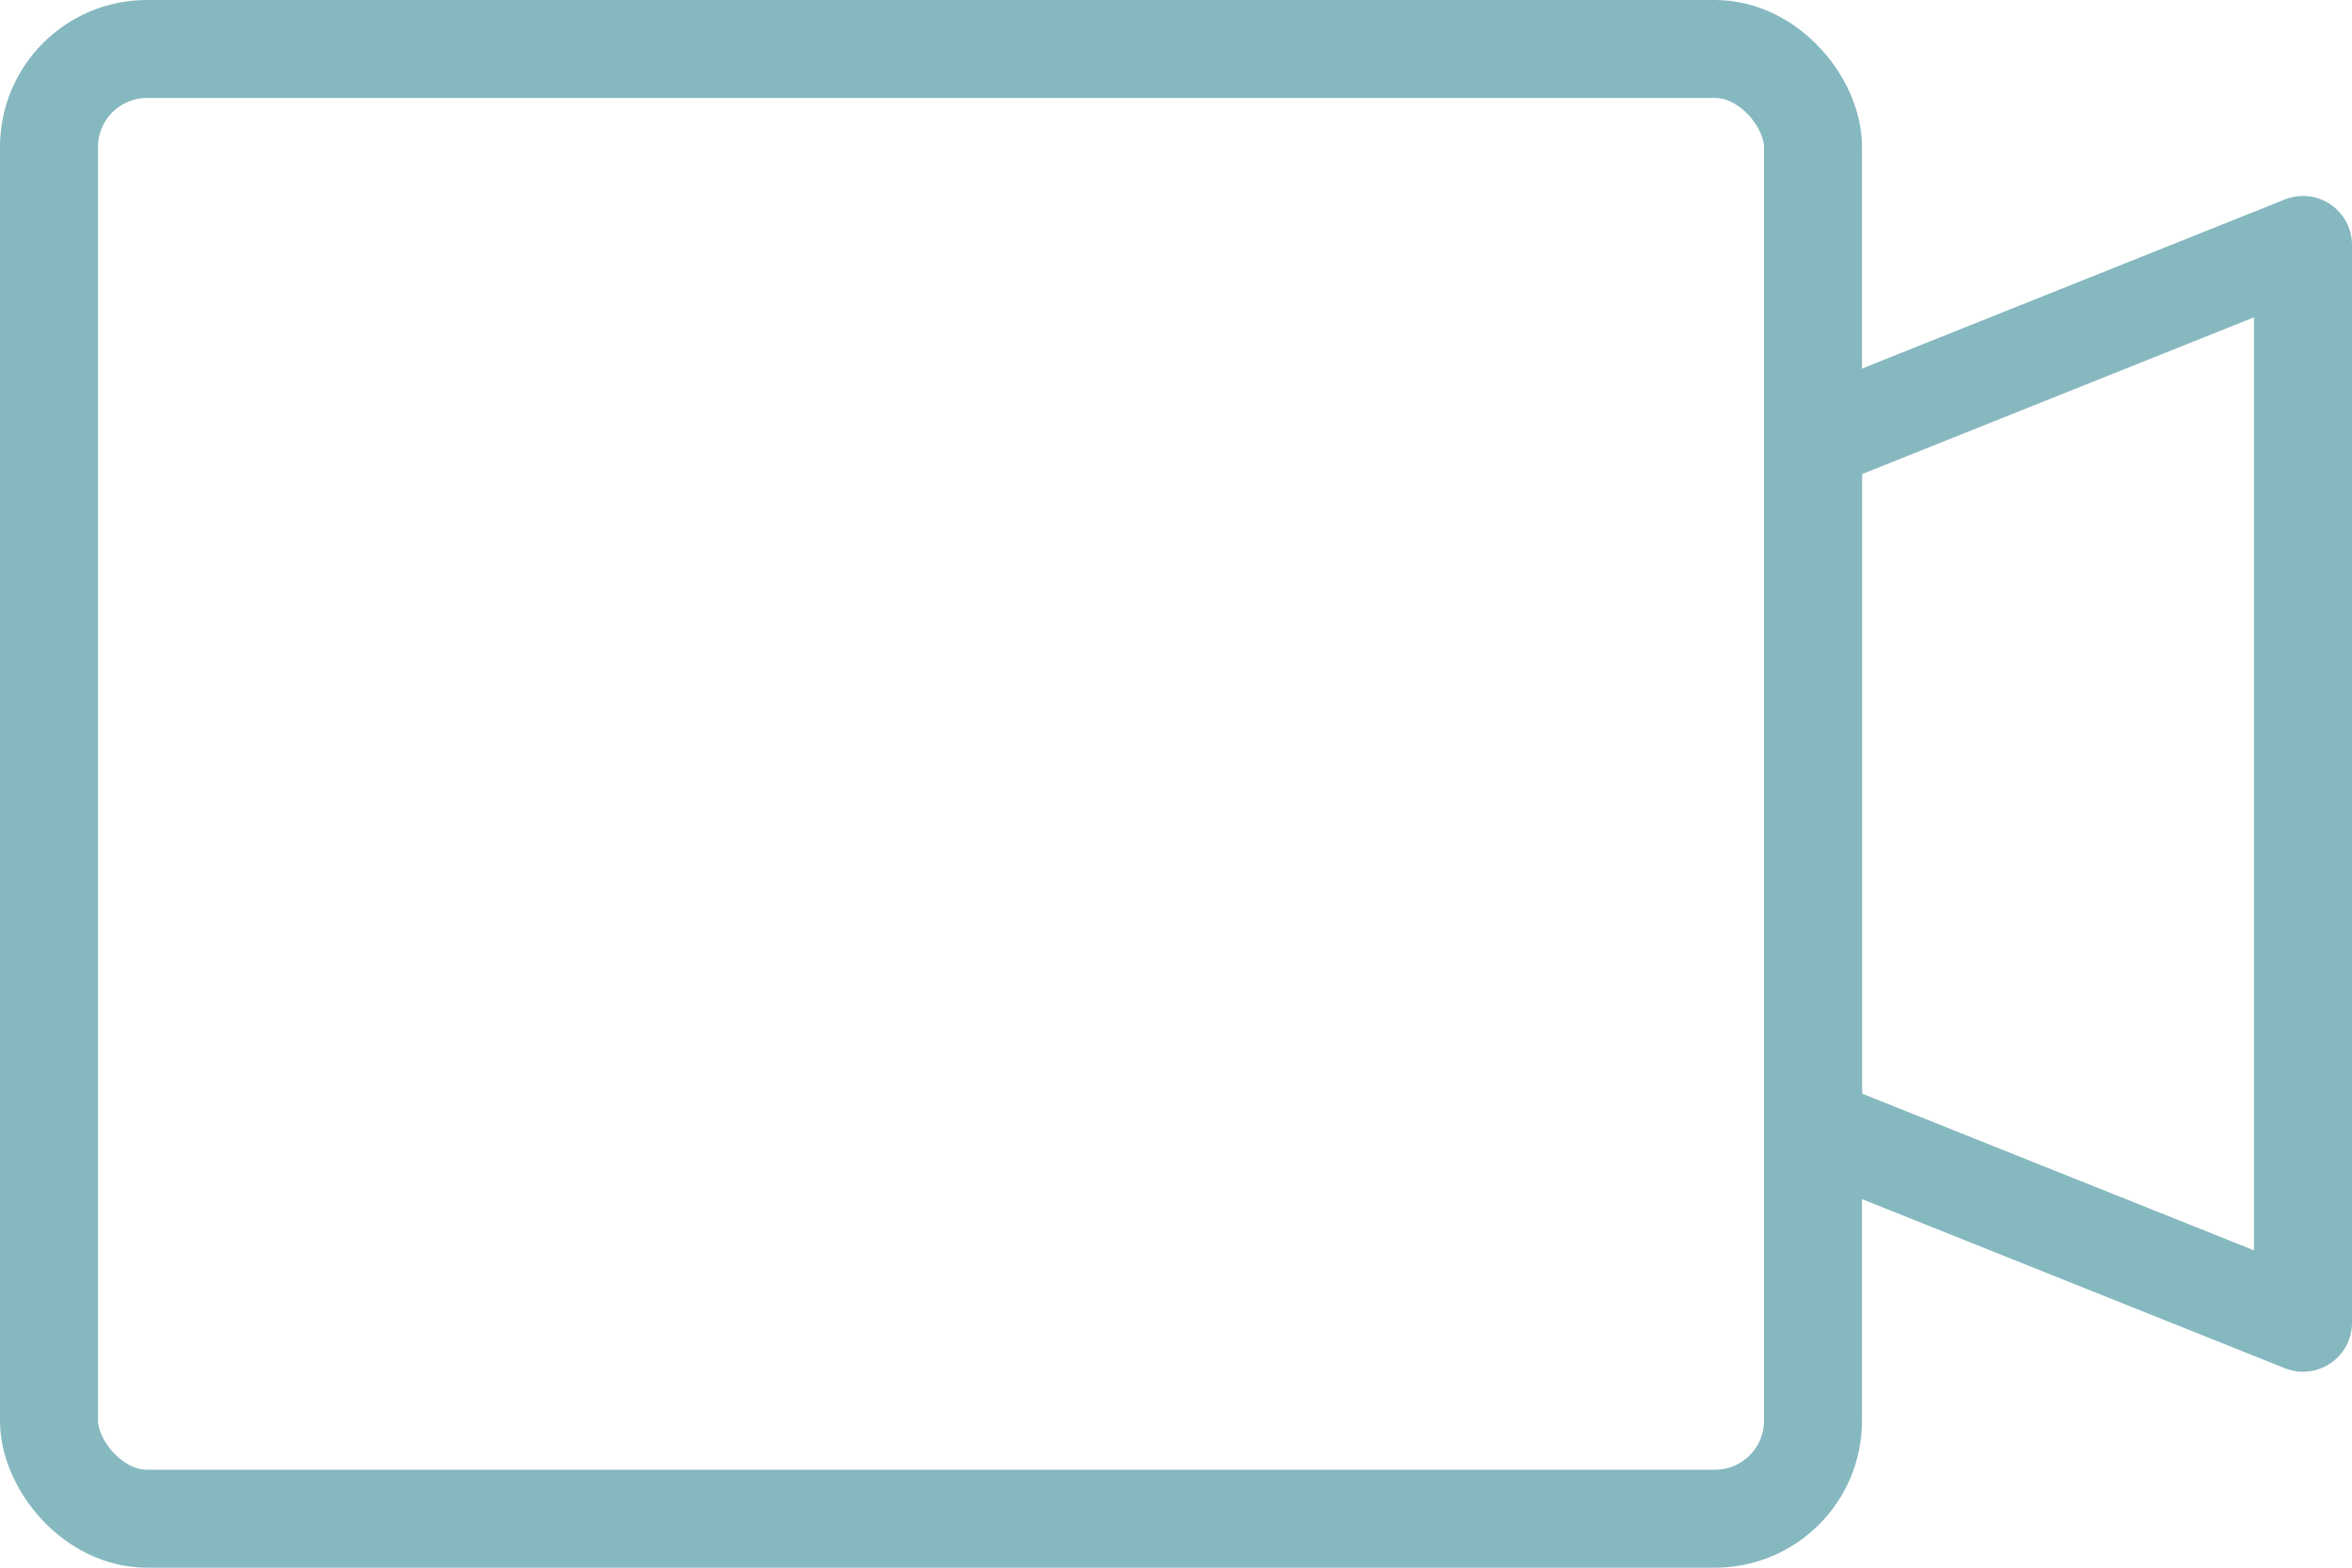 <svg xmlns="http://www.w3.org/2000/svg" viewBox="0 0 24 16"><defs><style>.cls-1{fill:none;stroke:#86b8c0;stroke-linecap:round;stroke-linejoin:round;}</style></defs><title>Asset 8</title><g id="Layer_2" data-name="Layer 2"><g id="transport"><rect class="cls-1" x="0.5" y="0.5" width="18" height="15" rx="1" ry="1"/><polygon class="cls-1" points="23.5 13.5 18.5 11.5 18.5 4.5 23.5 2.5 23.5 13.5"/></g></g></svg>